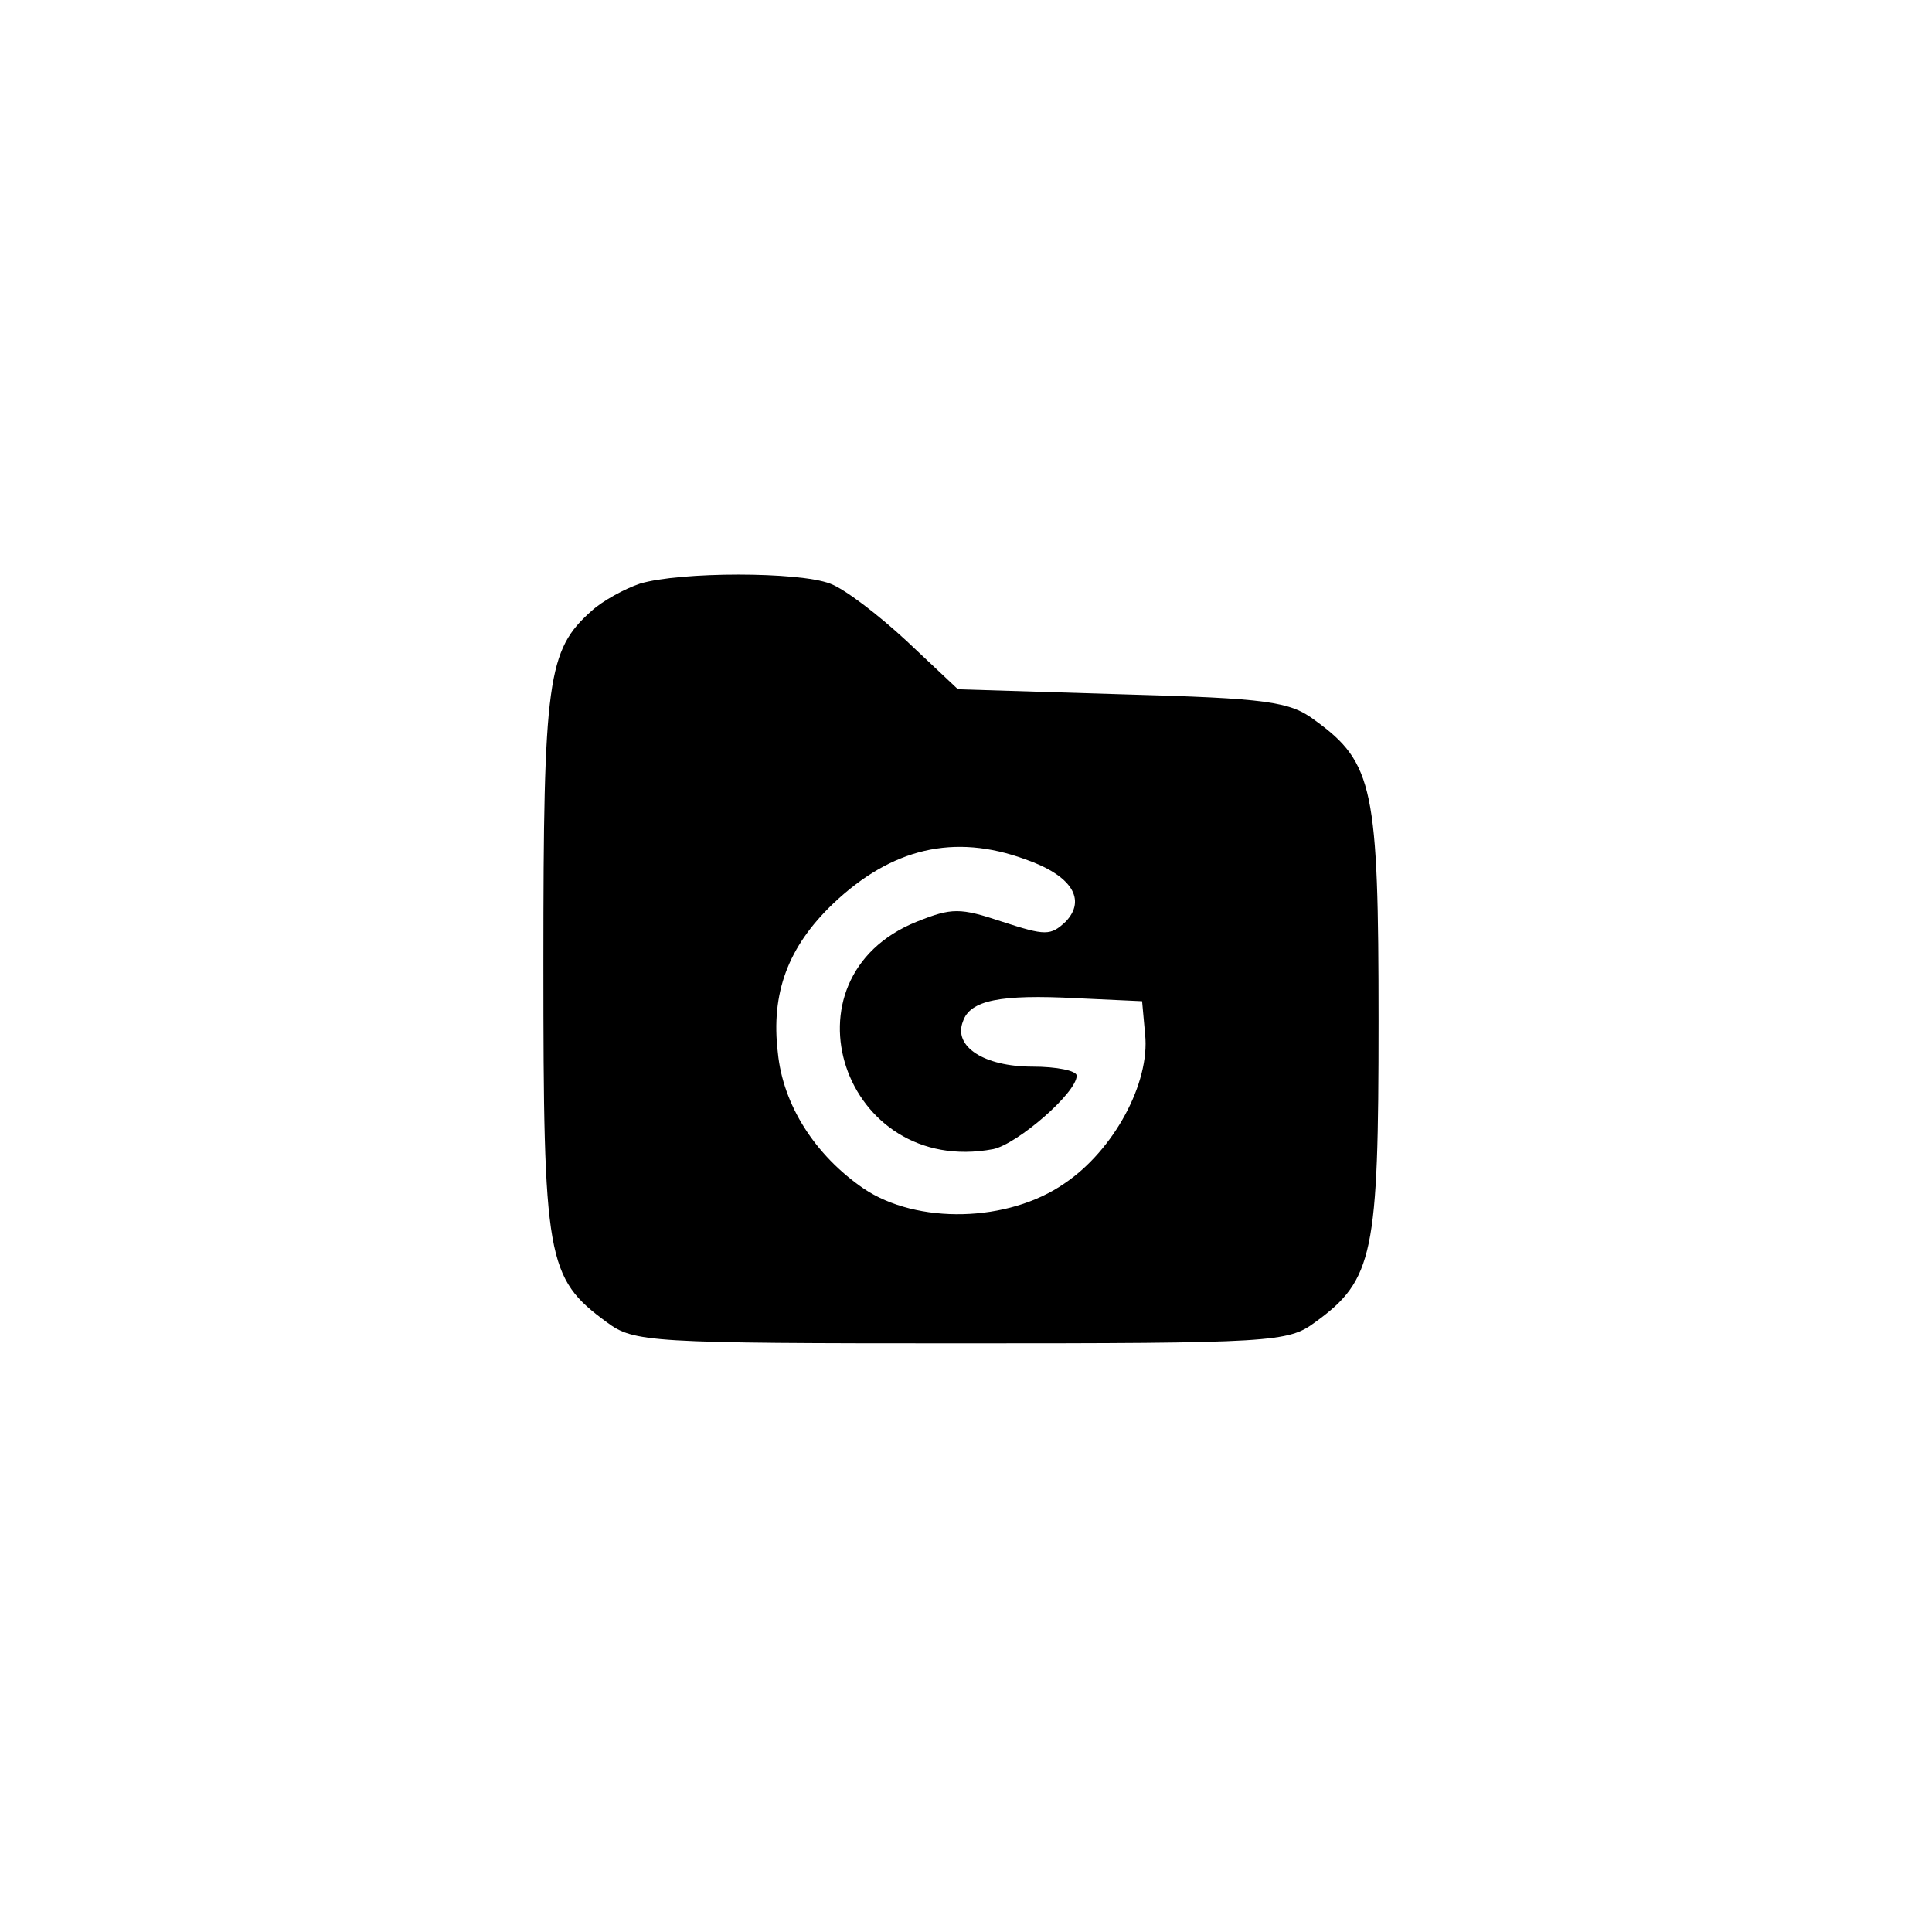 <?xml version="1.0" standalone="no"?>
<!DOCTYPE svg PUBLIC "-//W3C//DTD SVG 20010904//EN"
 "http://www.w3.org/TR/2001/REC-SVG-20010904/DTD/svg10.dtd">
<svg version="1.0" xmlns="http://www.w3.org/2000/svg"
 width="192pt" height="192pt" viewBox="0 0 192 192"
 preserveAspectRatio="xMidYMid meet">
<g transform="translate(0,192) scale(0.1,-0.1)"
fill="#000000" stroke="none">
811 c445 -92 729 -532 635 -987 -62 -301 -295 -546 -601 -630 -91 -26 -329
-26 -420 0 -291 80 -516 305 -596 596 -26 91 -26 329 0 420 120 433 542 692
982 601z"/>
<path d="M636 1340 c-15 -5 -37 -17 -48 -27 -44 -39 -48 -68 -48 -350 0 -295
3 -313 63 -357 27 -20 41 -21 352 -21 311 0 325 1 352 21 58 42 63 68 63 299
0 231 -5 257 -63 299 -25 19 -47 22 -192 26 l-163 5 -51 48 c-28 26 -62 52
-76 57 -31 12 -149 12 -189 0z m383 -274 c46 -16 61 -40 40 -62 -15 -14 -20
-14 -63 0 -42 14 -50 14 -85 0 -139 -56 -73 -254 76 -226 24 5 83 56 83 73 0
5 -20 9 -44 9 -48 0 -79 20 -69 45 7 21 37 27 113 23 l65 -3 3 -33 c5 -48 -31
-115 -80 -148 -56 -39 -147 -41 -200 -5 -48 33 -80 83 -85 135 -7 59 10 105
55 148 58 55 120 70 191 44z"/>
</g>
</svg>
